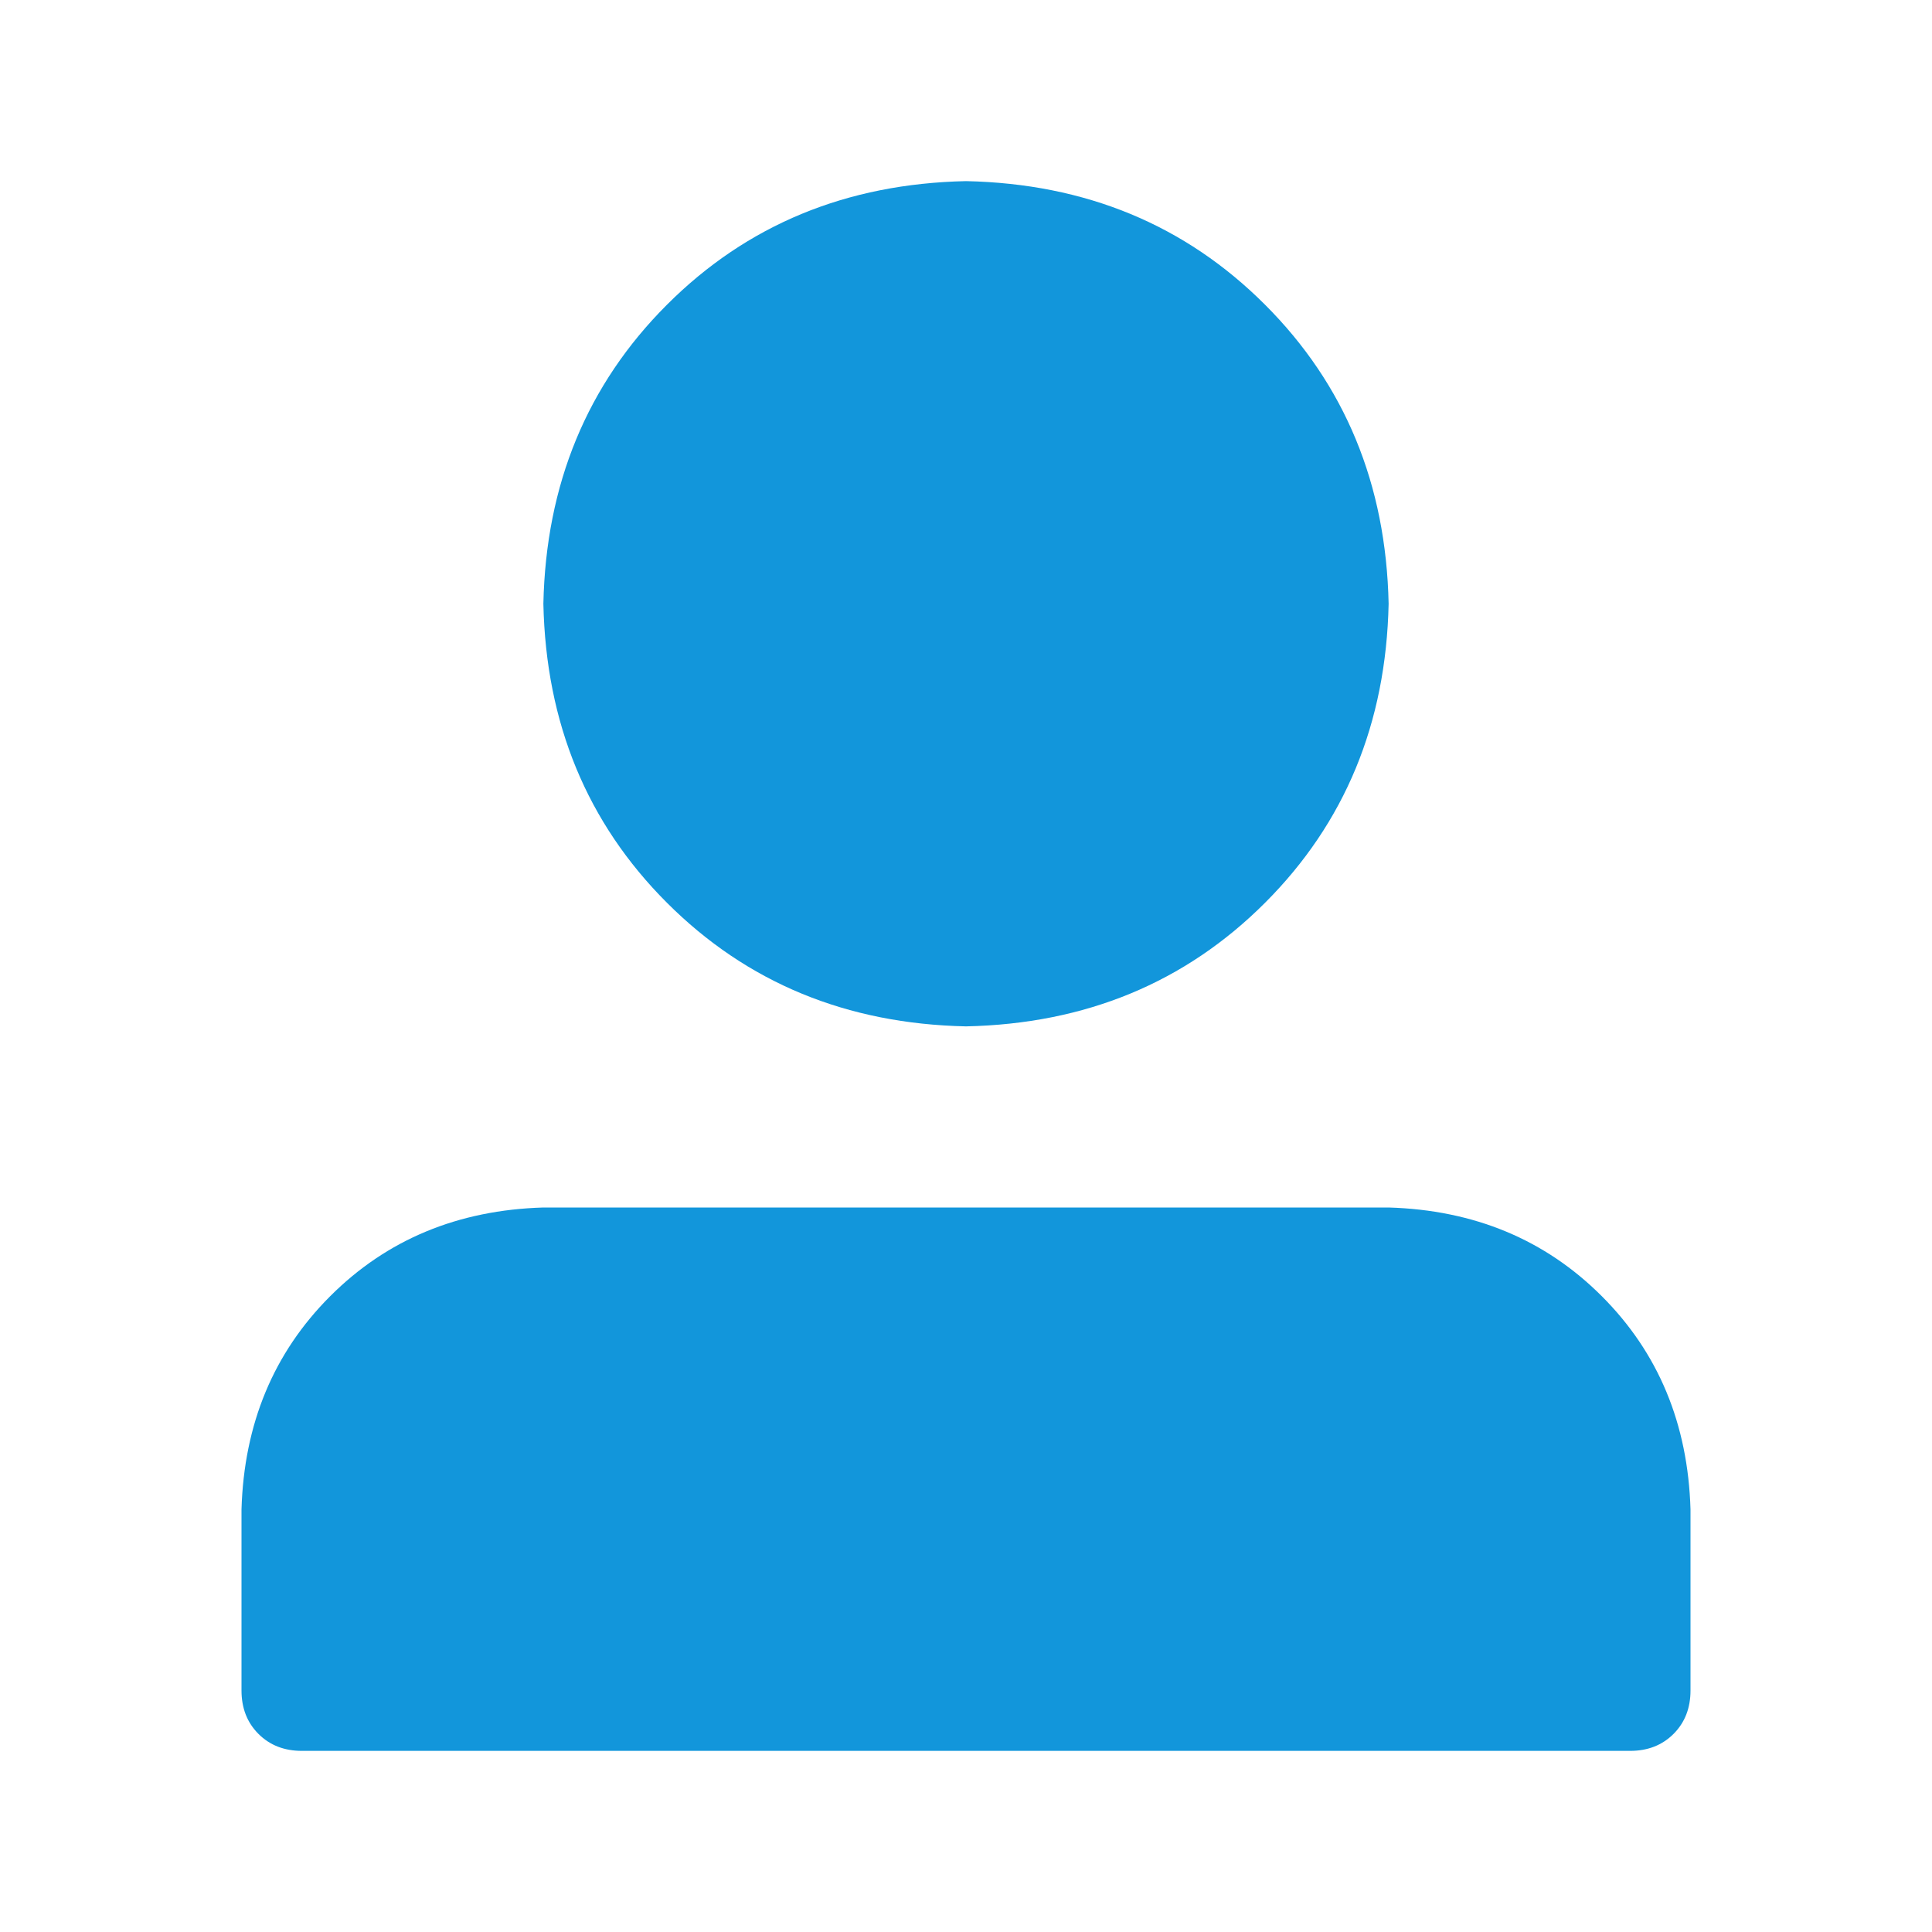 <?xml version="1.0" standalone="no"?><!DOCTYPE svg PUBLIC "-//W3C//DTD SVG 1.1//EN" "http://www.w3.org/Graphics/SVG/1.1/DTD/svg11.dtd"><svg class="icon" width="200px" height="200.00px" viewBox="0 0 1024 1024" version="1.1" xmlns="http://www.w3.org/2000/svg"><path fill="#1296db" d="M288 320q2.016 95.008 65.504 158.496T512 544q95.008-2.016 158.496-65.504T736 320q-2.016-95.008-65.504-158.496T512 96q-95.008 2.016-158.496 65.504T288 320z m544 608H160q-14.016 0-23.008-8.992T128 896v-96q2.016-68 47.008-112.992T288 640h448q68 2.016 112.992 47.008T896 800v96q0 14.016-8.992 23.008T864 928h-32z" /></svg>